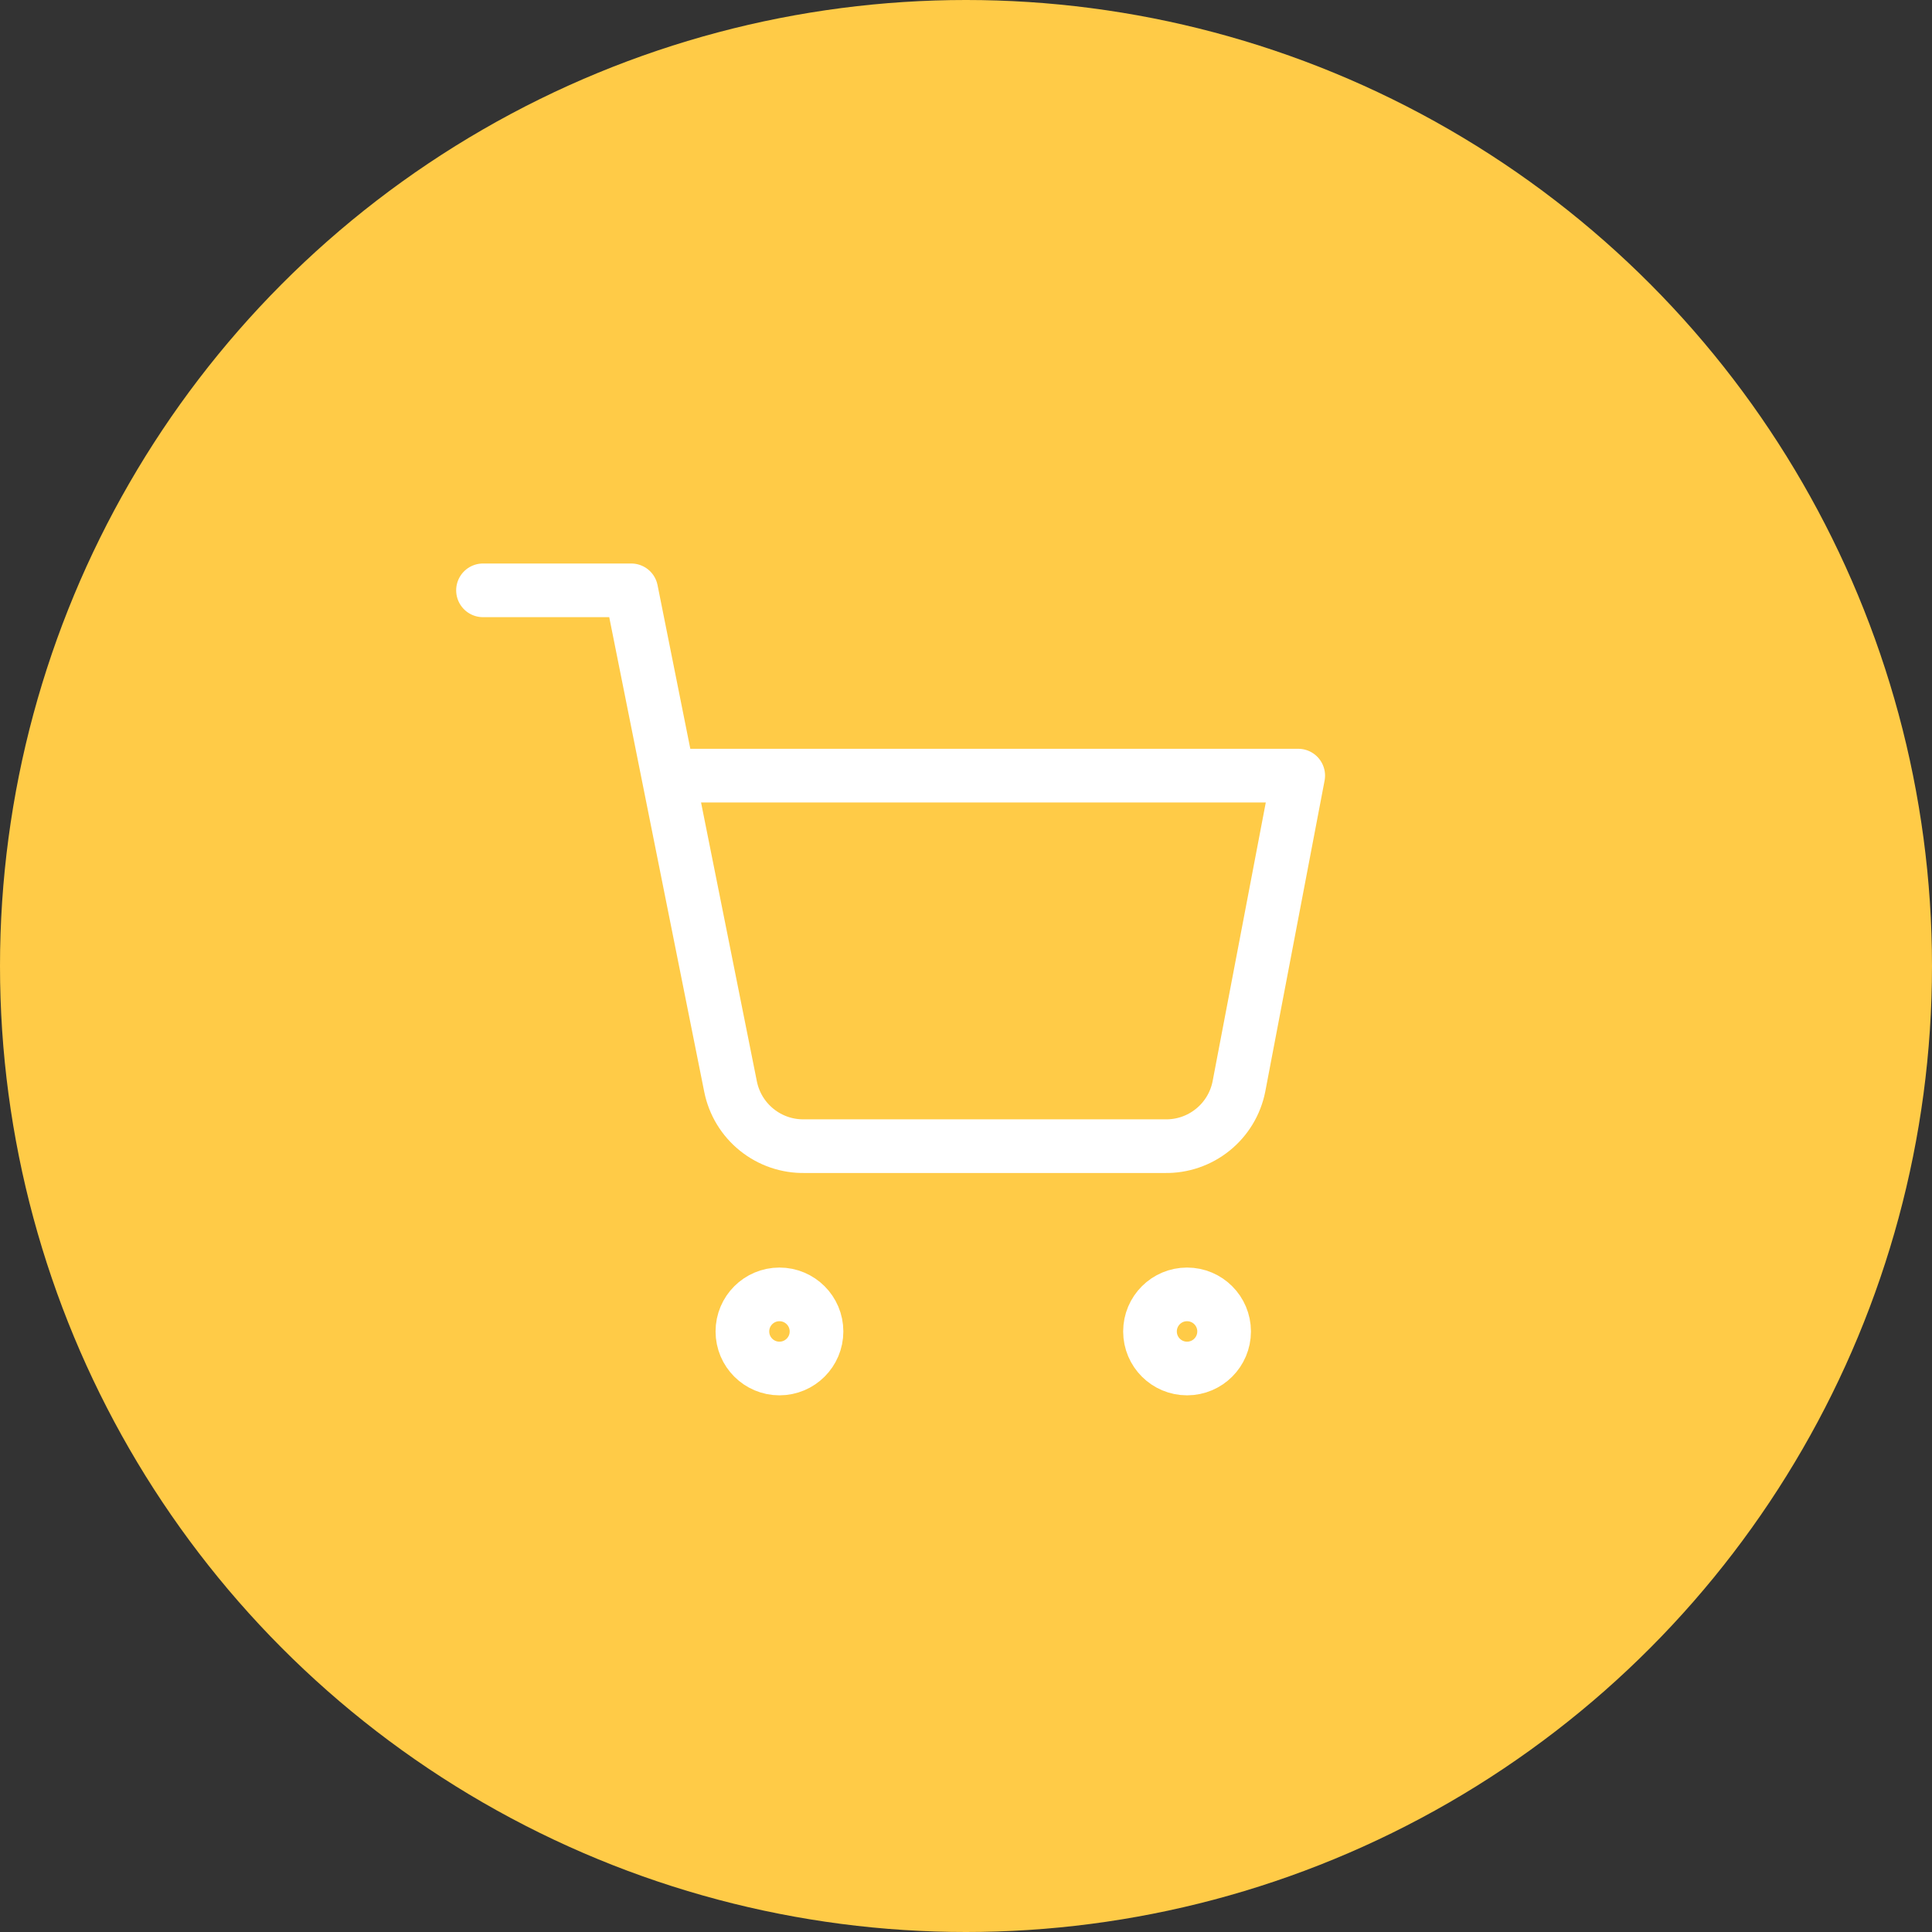 <svg width="72" height="72" viewBox="0 0 72 72" fill="none" xmlns="http://www.w3.org/2000/svg">
<rect x="0" y="0" width="72" height="72" fill="#333333" stroke="none"/>
<circle cx="36" cy="36" r="36" fill="#FFCB47"/>
<path d="M29.048 51C29.81 51 30.429 50.382 30.429 49.619C30.429 48.856 29.81 48.238 29.048 48.238C28.285 48.238 27.667 48.856 27.667 49.619C27.667 50.382 28.285 51 29.048 51Z" stroke="white" stroke-width="2" stroke-linecap="round" stroke-linejoin="round"/>
<path d="M44.238 51C45.001 51 45.619 50.382 45.619 49.619C45.619 48.856 45.001 48.238 44.238 48.238C43.475 48.238 42.857 48.856 42.857 49.619C42.857 50.382 43.475 51 44.238 51Z" stroke="white" stroke-width="2" stroke-linecap="round" stroke-linejoin="round"/>
<path d="M18 22H23.524L27.225 40.491C27.351 41.127 27.697 41.698 28.202 42.104C28.707 42.511 29.339 42.727 29.987 42.714H43.41C44.058 42.727 44.689 42.511 45.194 42.104C45.699 41.698 46.045 41.127 46.171 40.491L48.381 28.905H24.905" stroke="white" stroke-width="2" stroke-linecap="round" stroke-linejoin="round"/>
</svg>
